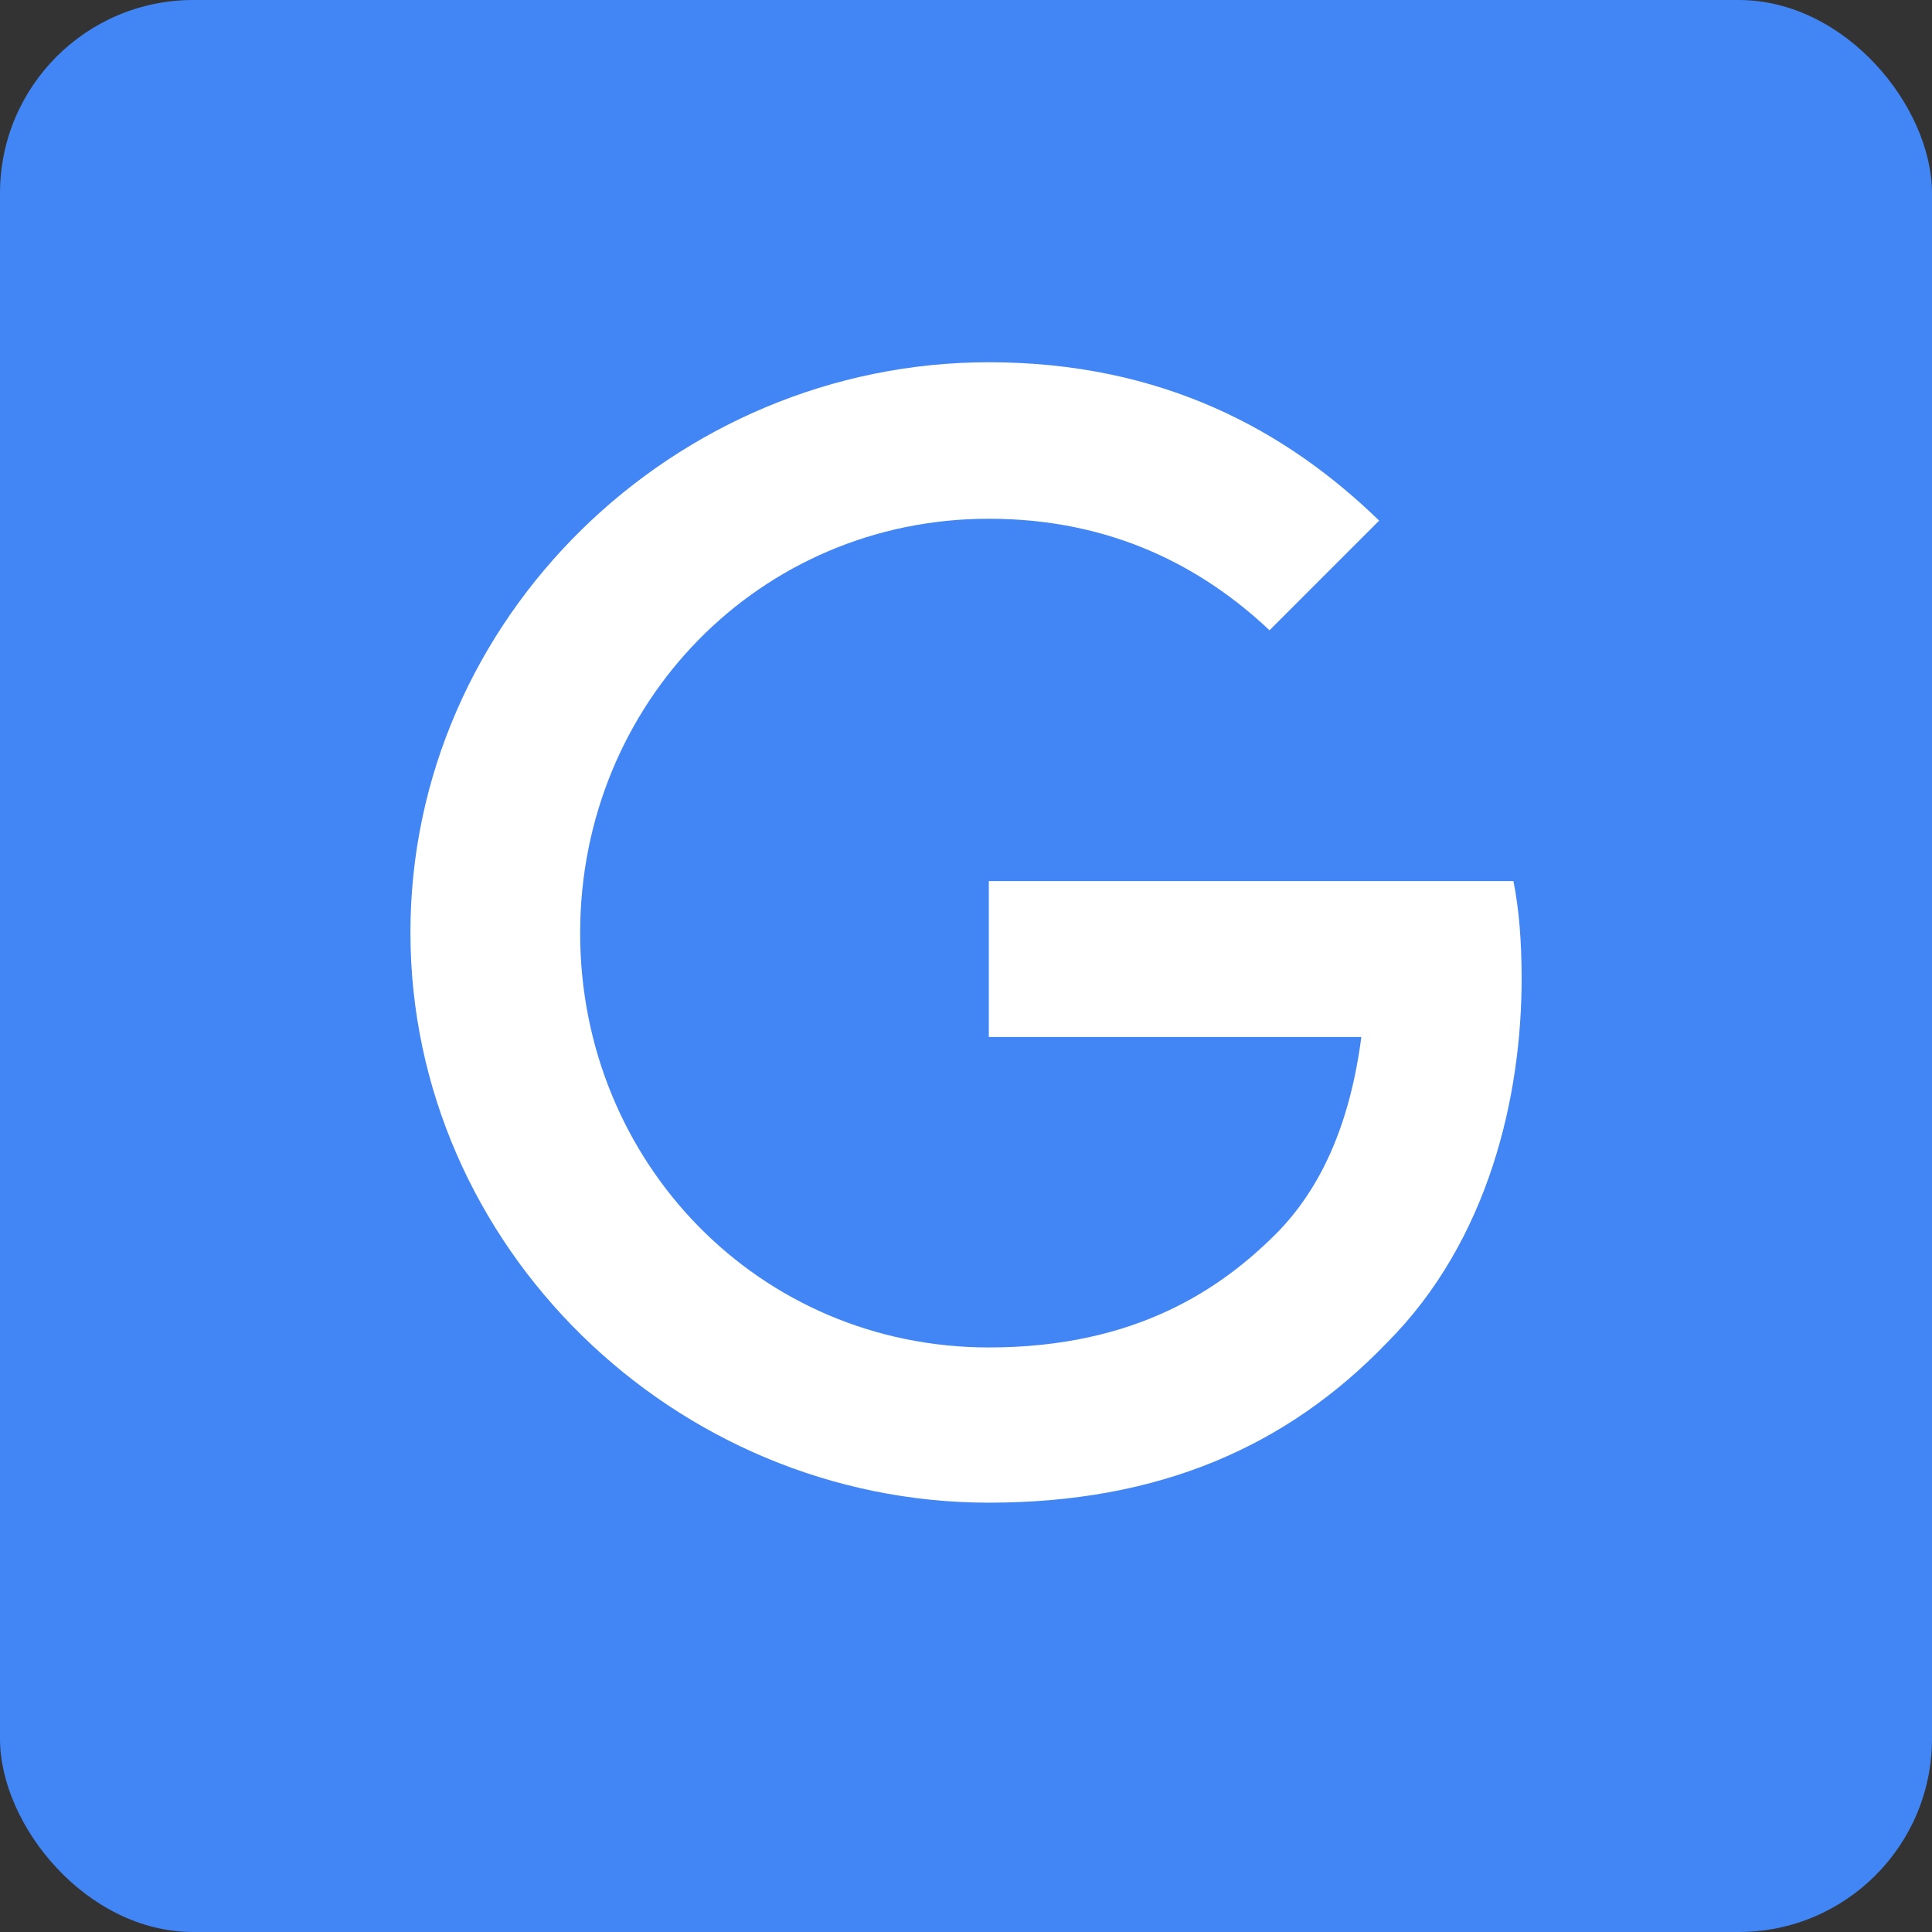 <svg xmlns="http://www.w3.org/2000/svg" fill="none" viewBox="0 0 20 20"><rect x="0" y="0" width="20" height="20" fill="#333333" stroke="none"/><rect width="100%" height="100%" rx="2px" ry="2px" fill="#4285F4"/><g transform="translate(10, 10) scale(0.625) translate(-10, -10)"><path fill="#fff" d="M10.378 8.594v2.582h6.17c-.189 1.448-.671 2.508-1.406 3.253-.903.902-2.309 1.889-4.764 1.889-3.8 0-6.769-3.064-6.769-6.863s2.97-6.863 6.769-6.863c2.046 0 3.547.808 4.649 1.847l1.816-1.816C15.31 1.133 13.253 0 10.378 0 5.173 0 .798 4.24.798 9.444s4.375 9.445 9.58 9.445c2.812 0 4.932-.923 6.59-2.645 1.7-1.7 2.235-4.102 2.235-6.034 0-.598-.042-1.154-.136-1.616z"/></g></svg>